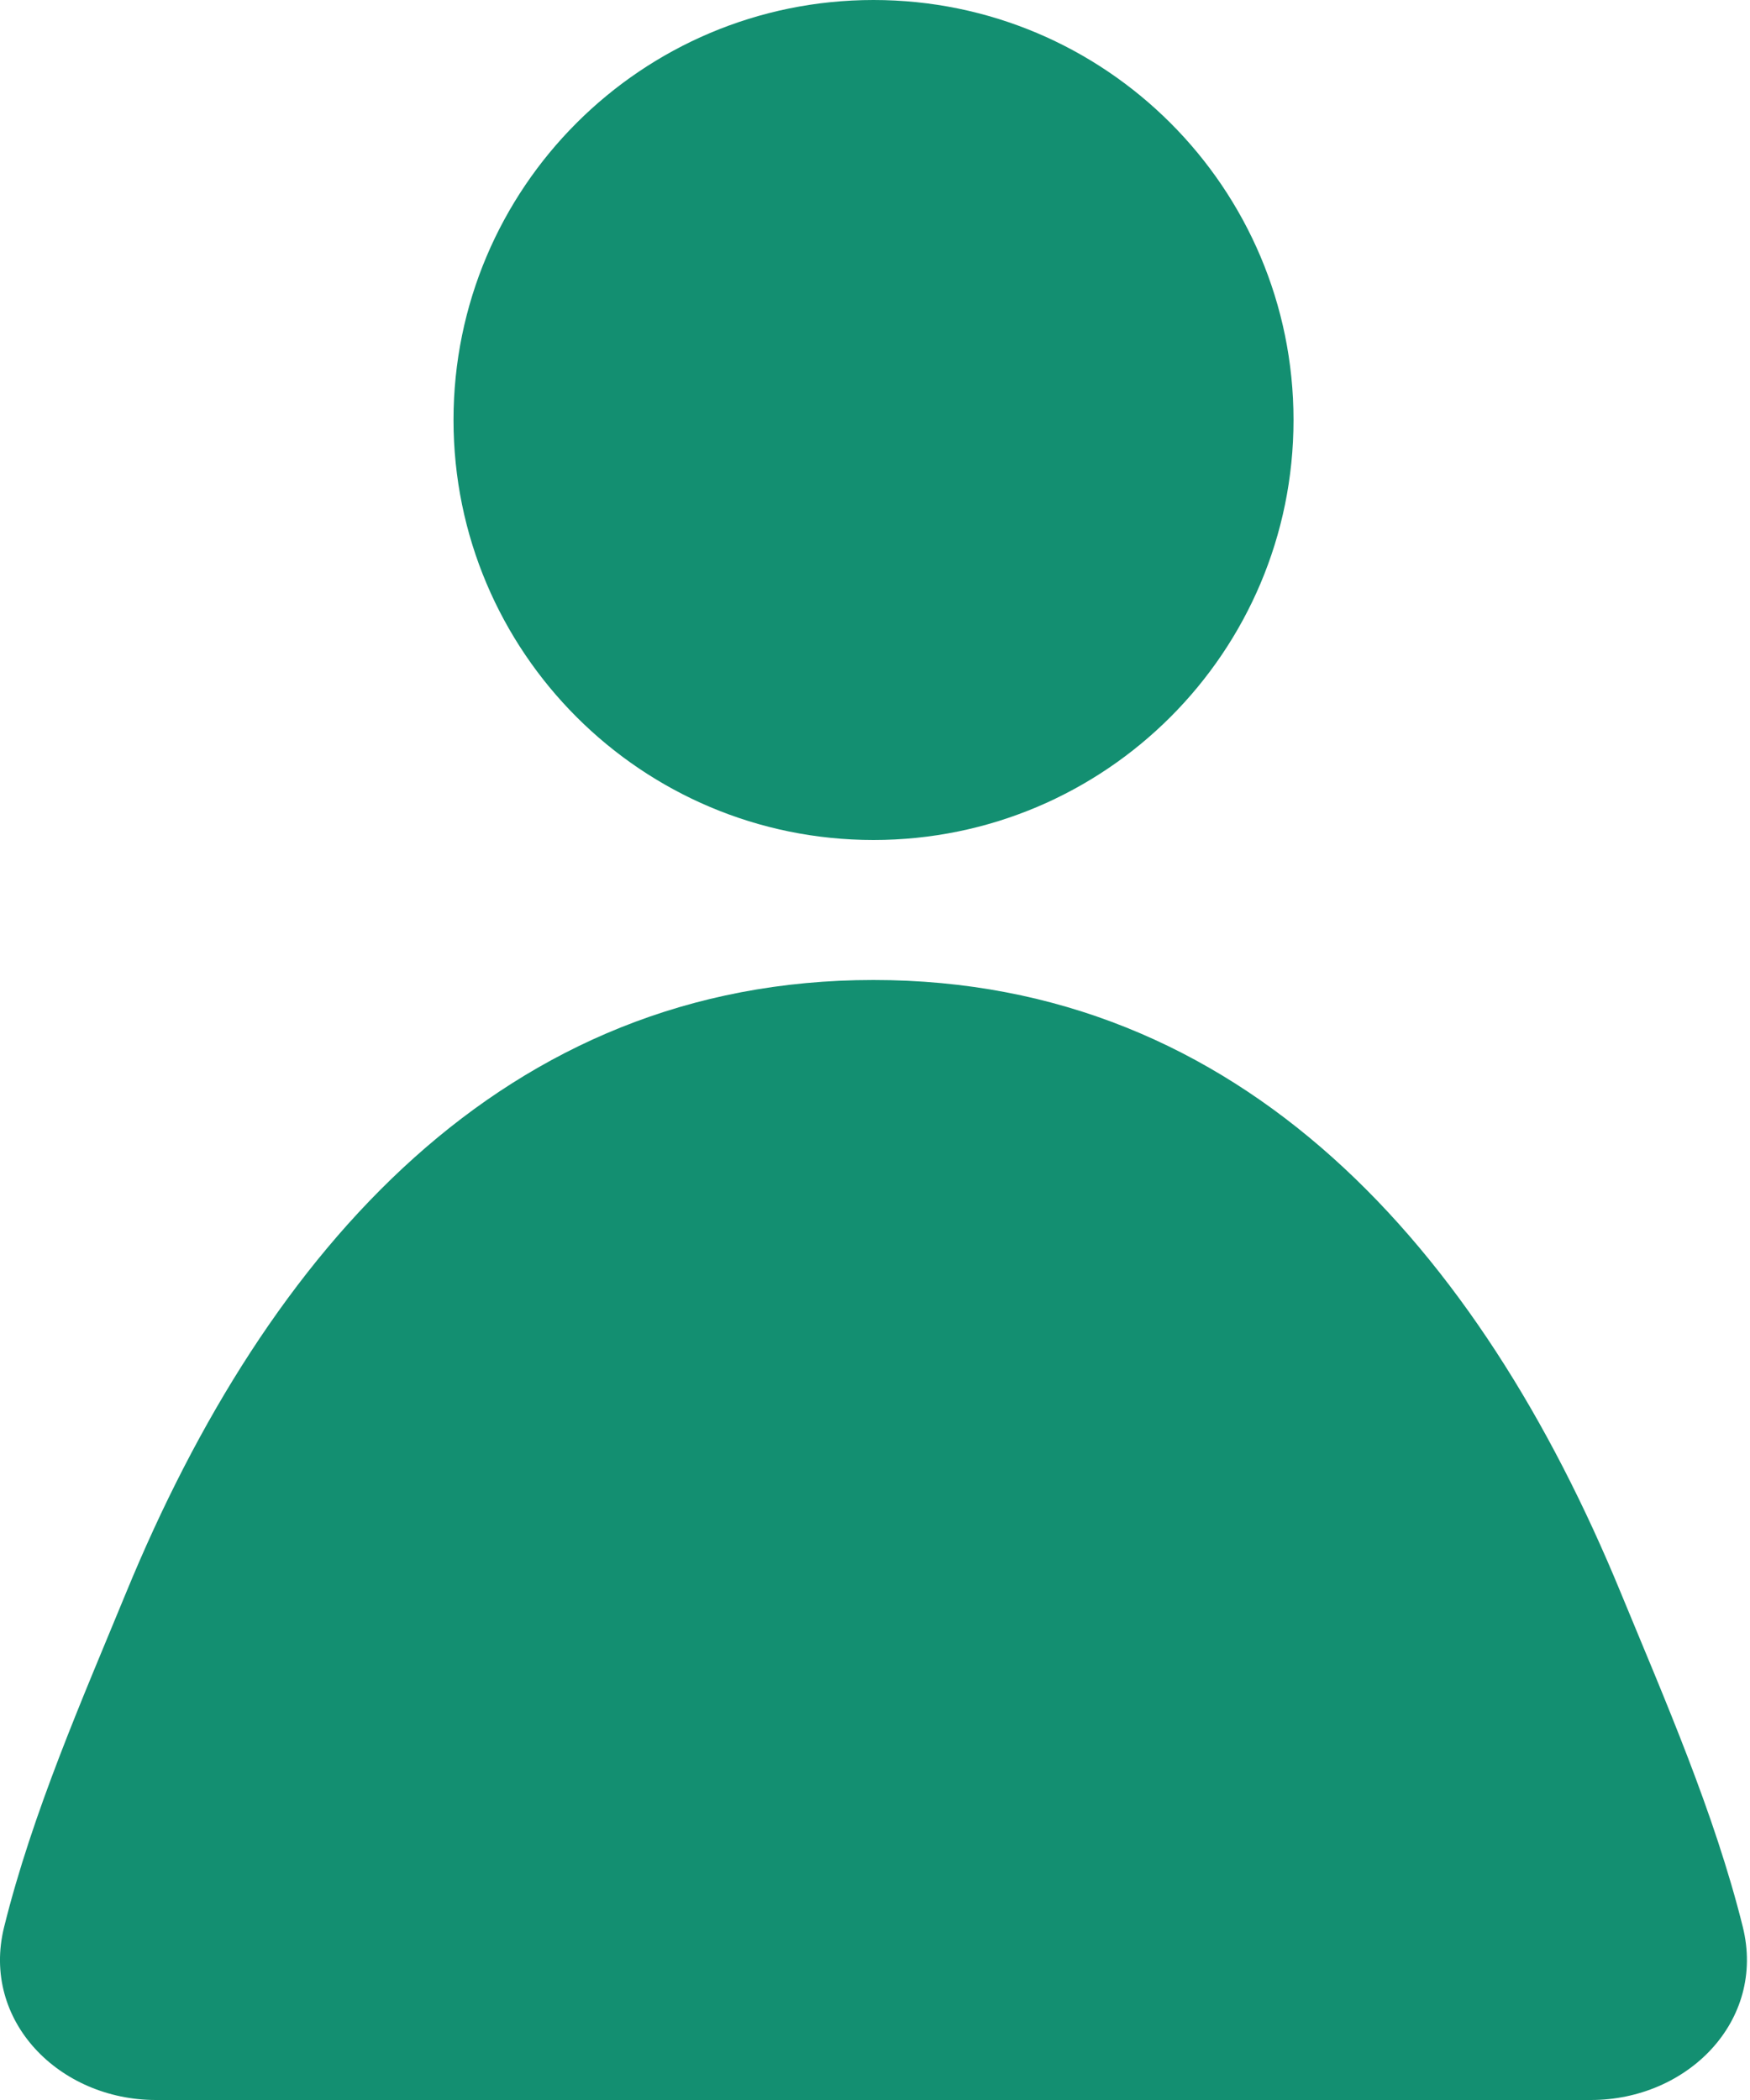 <svg width="20" height="24" viewBox="0 0 20 24" fill="none" xmlns="http://www.w3.org/2000/svg">
<path d="M9.983 9.6C12.633 9.6 14.783 7.451 14.783 4.8C14.783 2.149 12.633 0 9.983 0C7.332 0 5.183 2.149 5.183 4.8C5.183 7.451 7.332 9.6 9.983 9.6Z" fill="#138F71"/>
<path d="M1.782 24C0.678 24 -0.219 23.095 0.047 22.023C0.372 20.712 0.942 19.415 1.442 18.2C3.056 14.279 5.762 11.2 9.982 11.2C14.203 11.2 16.909 14.279 18.522 18.2C19.023 19.415 19.592 20.712 19.918 22.023C20.183 23.095 19.287 24 18.182 24H1.782Z" fill="#138F71"/>
</svg>
